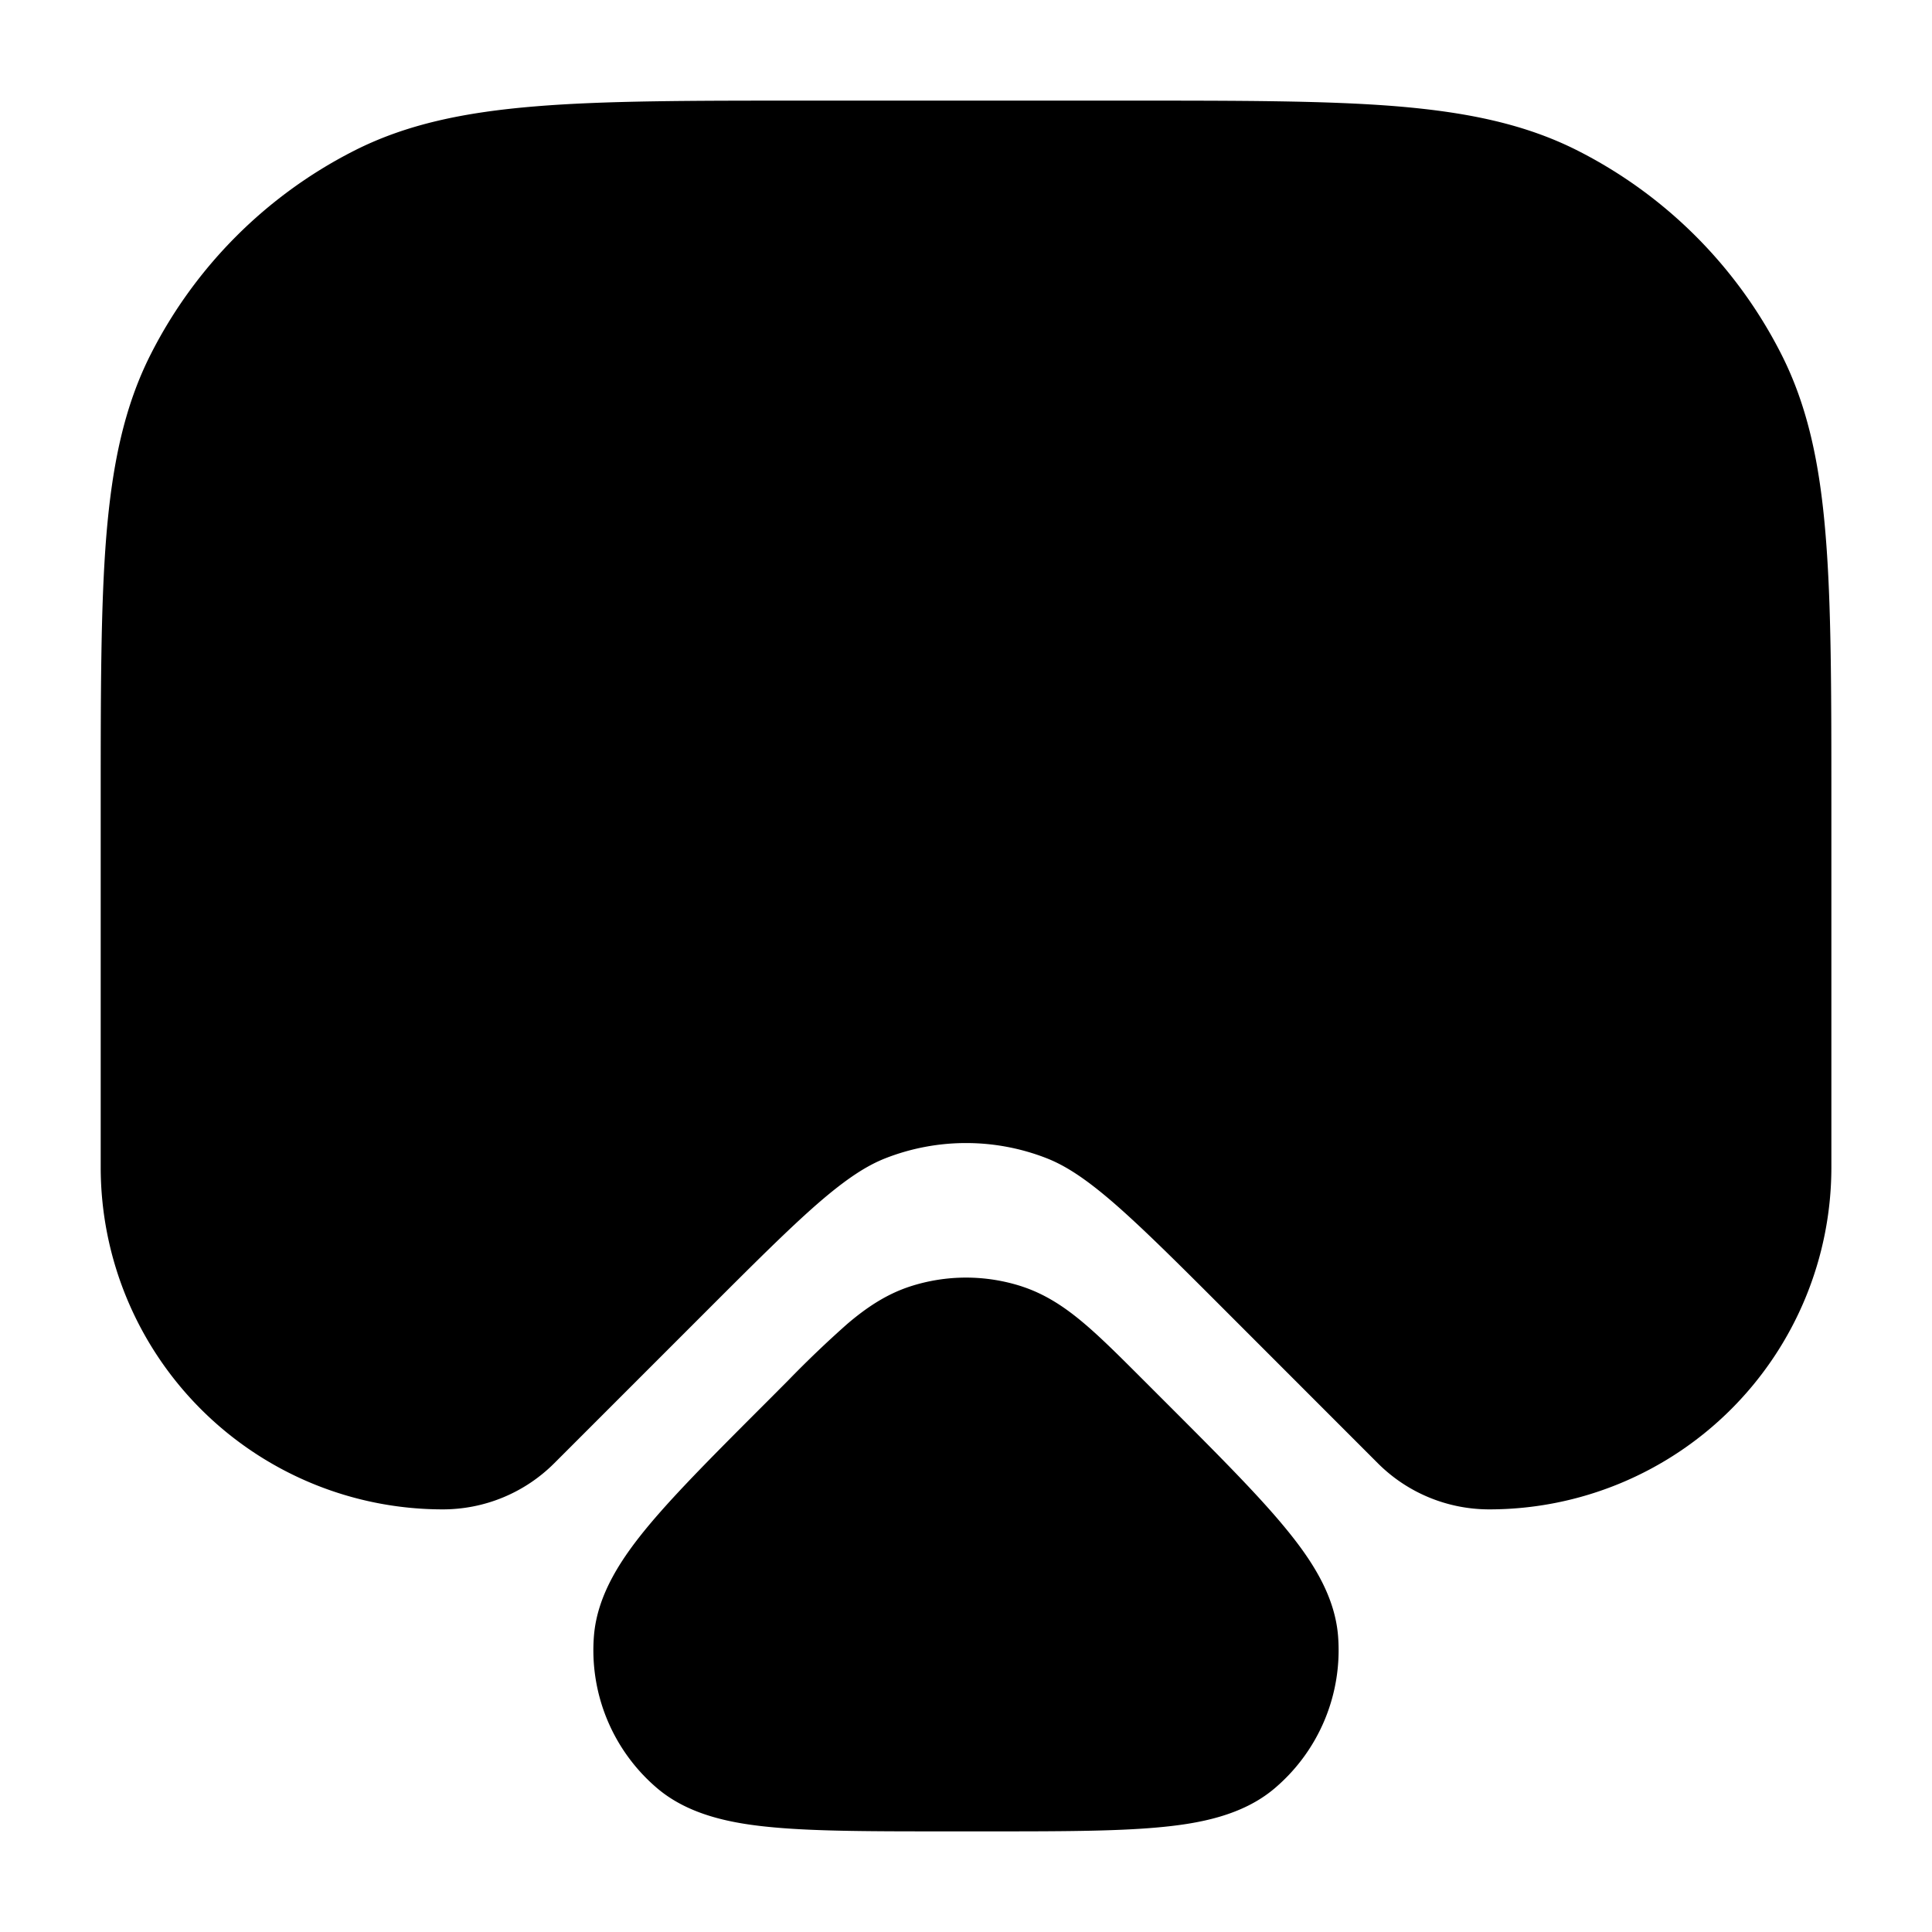 <svg xmlns="http://www.w3.org/2000/svg" width="24" height="24" fill="currentColor" viewBox="0 0 24 24">
  <path fill-rule="evenodd" d="M9.966 1.25h4.068c1.371 0 2.447 0 3.311.07.88.073 1.607.221 2.265.557a5.75 5.75 0 012.513 2.513c.336.658.485 1.385.556 2.265.071.864.071 1.94.071 3.311V14.5a4.25 4.25 0 01-4.25 4.25c-.52 0-1.017-.206-1.384-.573L15.24 16.3c-.61-.611-1.042-1.041-1.403-1.355-.357-.309-.603-.465-.83-.555a2.75 2.75 0 00-2.012 0c-.227.09-.473.246-.83.555-.361.314-.792.744-1.403 1.355l-1.877 1.877a1.957 1.957 0 01-1.384.573 4.25 4.25 0 01-4.25-4.25V9.966c0-1.371 0-2.447.07-3.311.073-.88.221-1.607.557-2.265A5.75 5.75 0 014.39 1.877c.658-.336 1.385-.484 2.265-.556.864-.071 1.94-.071 3.311-.071zm2.73 14.731a2.25 2.25 0 00-1.391 0c-.303.099-.55.27-.776.462a13.4 13.4 0 00-.736.703l-.02.02-.206.207-.027.027c-.62.62-1.121 1.12-1.47 1.536-.337.403-.65.86-.692 1.387a2.25 2.25 0 00.782 1.888c.403.344.947.445 1.47.491.54.048 1.25.048 2.126.048H12.244c.877 0 1.585 0 2.125-.048.524-.046 1.068-.147 1.47-.491a2.25 2.25 0 00.783-1.887c-.042-.529-.355-.985-.693-1.388-.348-.416-.85-.917-1.469-1.536l-.027-.027-.206-.206-.02-.02c-.28-.28-.52-.521-.736-.704-.226-.192-.473-.363-.776-.462z"/>
</svg>
